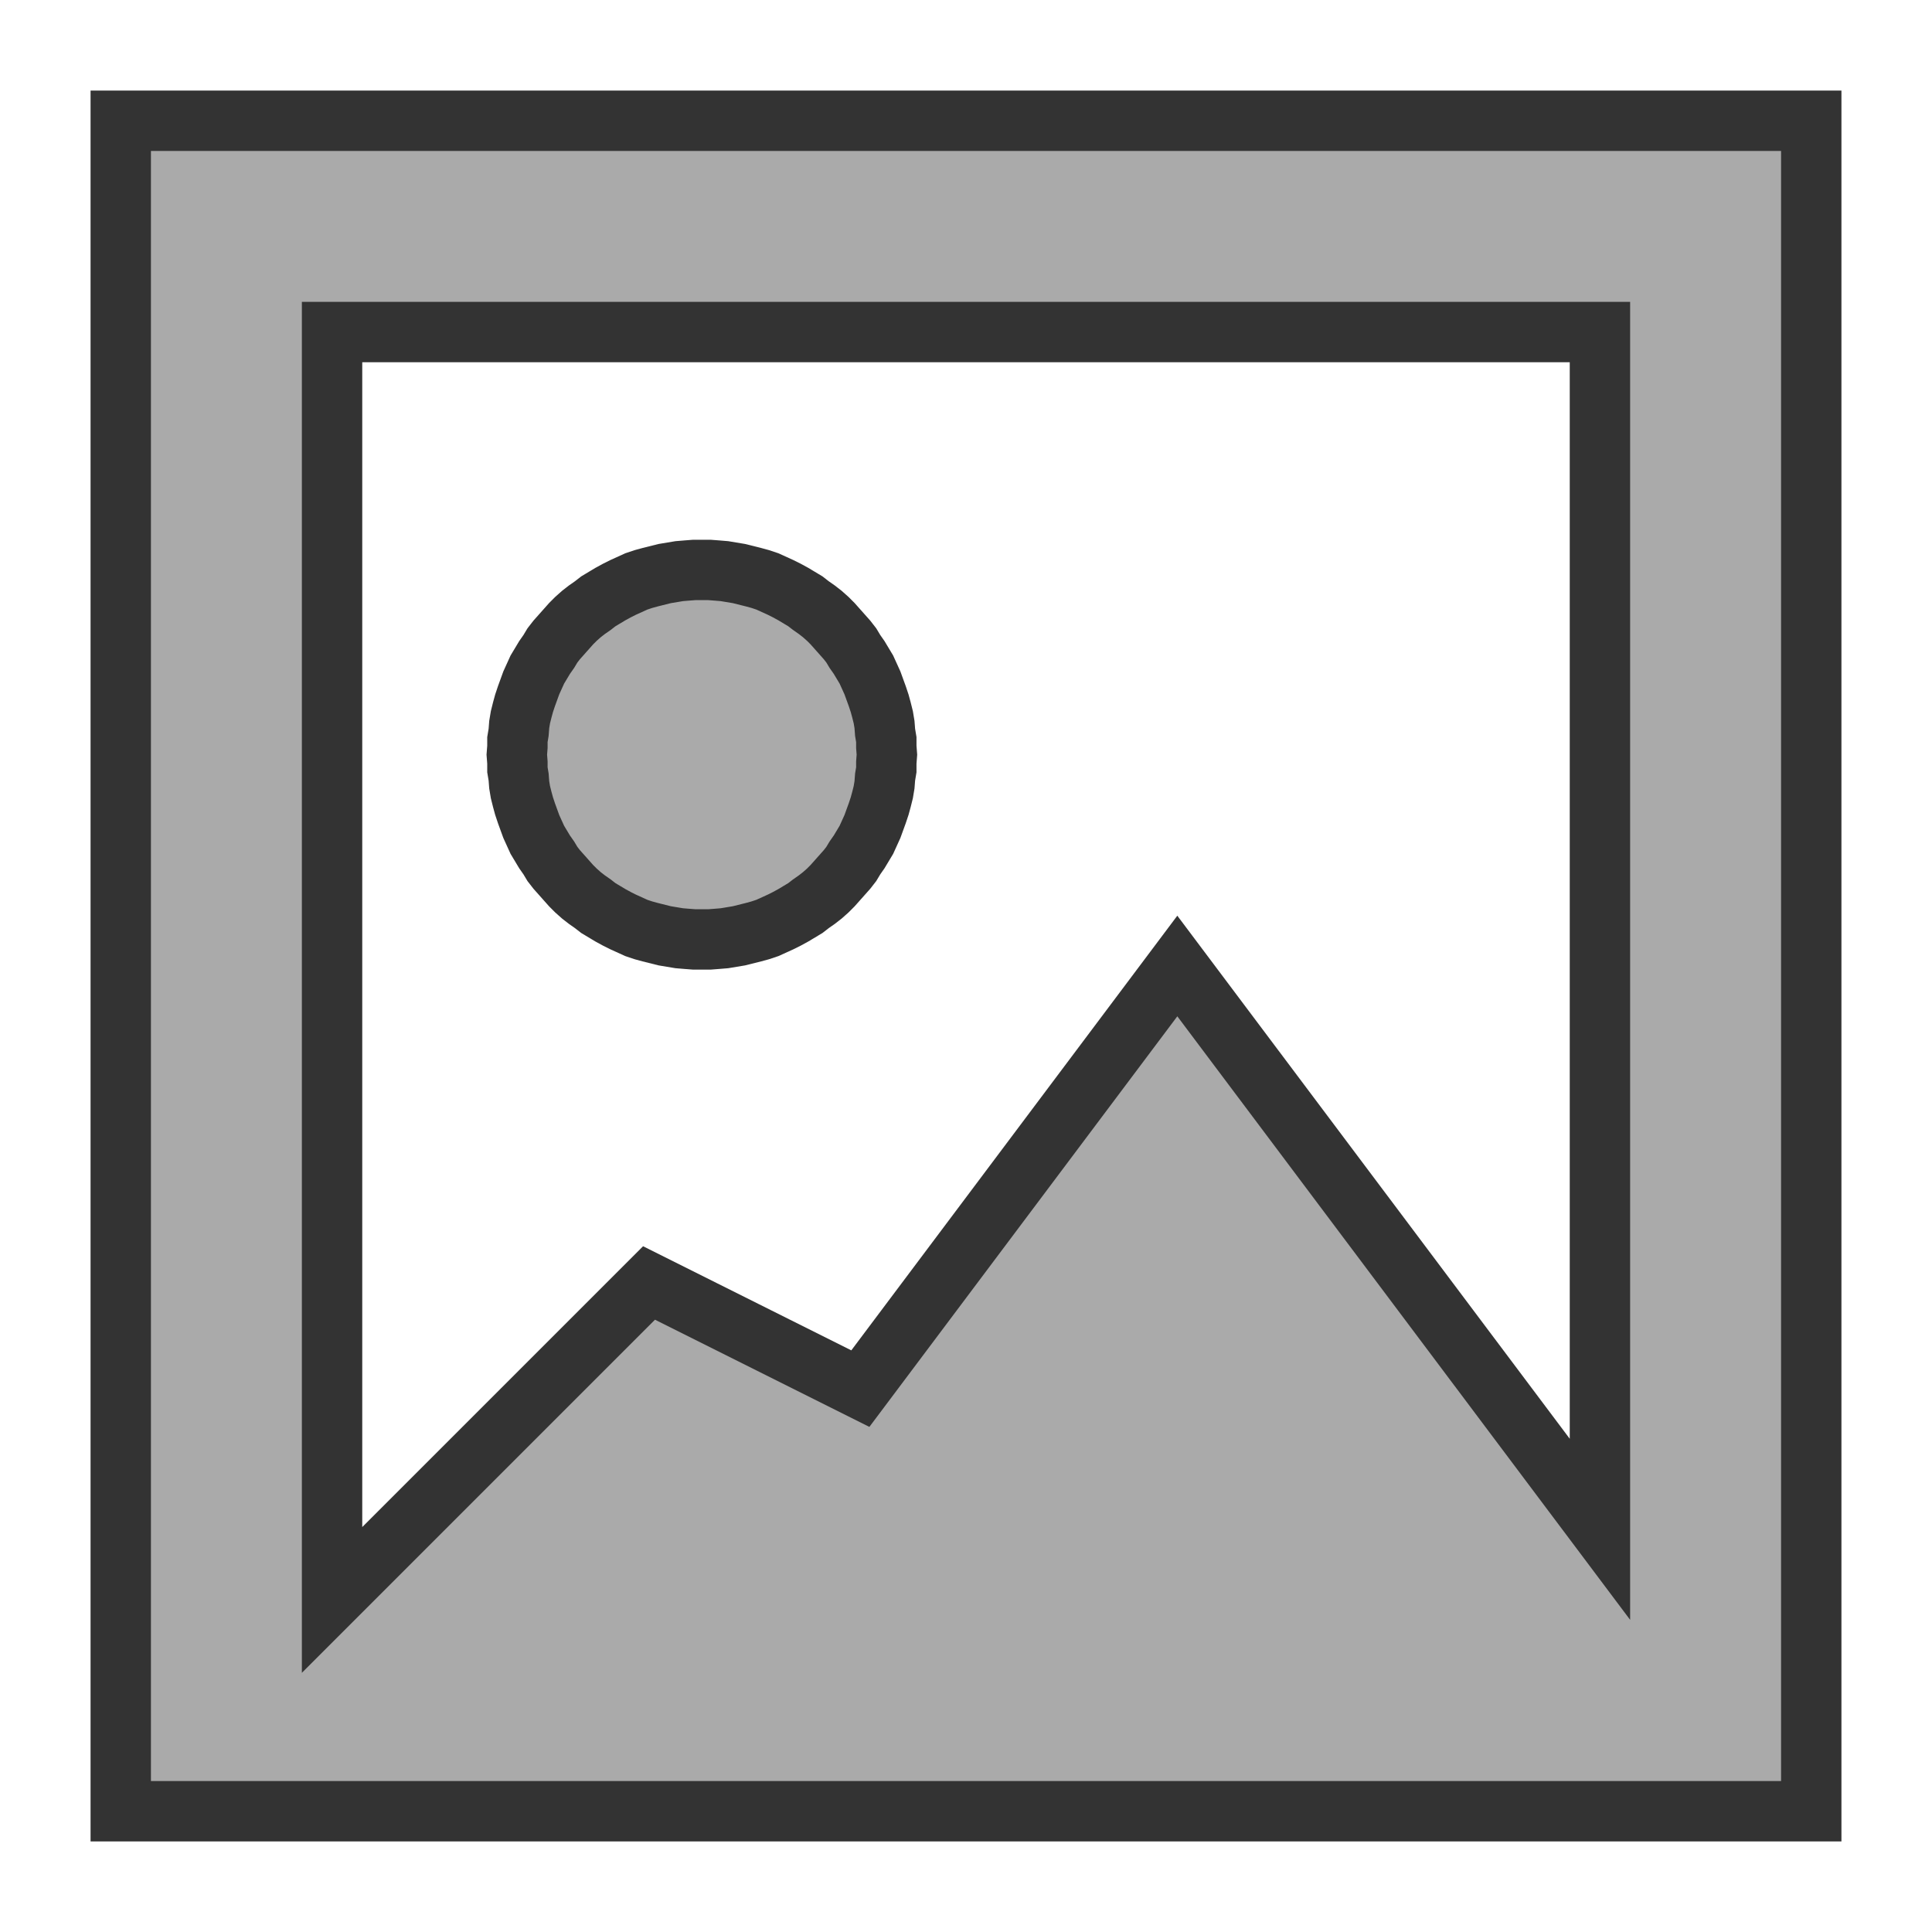 <?xml version="1.0" encoding="UTF-8" standalone="no"?>
<!DOCTYPE svg PUBLIC "-//W3C//DTD SVG 1.1//EN" "http://www.w3.org/Graphics/SVG/1.1/DTD/svg11.dtd">
<svg version="1.1" xmlns="http://www.w3.org/2000/svg" xmlns:xlink="http://www.w3.org/1999/xlink" preserveAspectRatio="xMidYMid meet" viewBox="0 0 32 32" width="32" height="32"><defs><path d="M2 30L2 2L30 2L30 30L2 30ZM5.5 26.5L10.75 21.25L14.25 23L19.5 16L26.5 25.33L26.5 5.5L5.5 5.5L5.5 26.5ZM11.88 9.45L12 9.46L12.12 9.48L12.24 9.5L12.36 9.53L12.48 9.56L12.59 9.59L12.71 9.63L12.82 9.68L12.93 9.73L13.03 9.78L13.14 9.84L13.24 9.9L13.34 9.96L13.43 10.03L13.53 10.1L13.62 10.17L13.71 10.25L13.79 10.33L13.87 10.42L13.95 10.51L14.03 10.6L14.1 10.69L14.16 10.79L14.23 10.89L14.29 10.99L14.35 11.09L14.4 11.2L14.45 11.31L14.49 11.42L14.53 11.53L14.57 11.65L14.6 11.76L14.63 11.88L14.65 12L14.66 12.13L14.68 12.25L14.68 12.37L14.69 12.5L14.68 12.63L14.68 12.75L14.66 12.87L14.65 13L14.63 13.12L14.6 13.24L14.57 13.35L14.53 13.47L14.49 13.58L14.45 13.69L14.4 13.8L14.35 13.91L14.29 14.01L14.23 14.11L14.16 14.21L14.1 14.31L14.03 14.4L13.95 14.49L13.87 14.58L13.79 14.67L13.71 14.75L13.62 14.83L13.53 14.9L13.43 14.97L13.34 15.04L13.24 15.1L13.14 15.16L13.03 15.22L12.93 15.27L12.82 15.32L12.71 15.37L12.59 15.41L12.48 15.44L12.36 15.47L12.24 15.5L12.12 15.52L12 15.54L11.88 15.55L11.75 15.56L11.63 15.56L11.5 15.56L11.37 15.55L11.25 15.54L11.13 15.52L11.01 15.5L10.89 15.47L10.77 15.44L10.66 15.41L10.54 15.37L10.43 15.32L10.32 15.27L10.22 15.22L10.11 15.16L10.01 15.1L9.91 15.04L9.82 14.97L9.72 14.9L9.63 14.83L9.54 14.75L9.46 14.67L9.38 14.58L9.3 14.49L9.22 14.4L9.15 14.31L9.09 14.21L9.02 14.11L8.96 14.01L8.9 13.91L8.85 13.8L8.8 13.69L8.76 13.58L8.72 13.47L8.68 13.35L8.65 13.24L8.62 13.12L8.6 13L8.59 12.87L8.57 12.75L8.57 12.63L8.56 12.5L8.57 12.37L8.57 12.25L8.59 12.13L8.6 12L8.62 11.88L8.65 11.76L8.68 11.65L8.72 11.53L8.76 11.42L8.8 11.31L8.85 11.2L8.9 11.09L8.96 10.99L9.02 10.89L9.09 10.79L9.15 10.69L9.22 10.6L9.3 10.51L9.38 10.42L9.46 10.33L9.54 10.25L9.63 10.17L9.72 10.1L9.82 10.03L9.91 9.96L10.01 9.9L10.11 9.84L10.22 9.78L10.32 9.73L10.43 9.68L10.54 9.63L10.66 9.59L10.77 9.56L10.89 9.53L11.01 9.5L11.13 9.48L11.25 9.46L11.37 9.45L11.5 9.44L11.63 9.44L11.75 9.44L11.88 9.45Z" id="aaUx7VM0O"></path></defs><g><g><g><use xlink:href="#aaUx7VM0O" opacity="1" fill="#aaaaaa" fill-opacity="1"></use><g><use xlink:href="#aaUx7VM0O" opacity="1" fill-opacity="0" stroke="#333333" stroke-width="1" stroke-opacity="1"></use></g></g></g></g></svg>